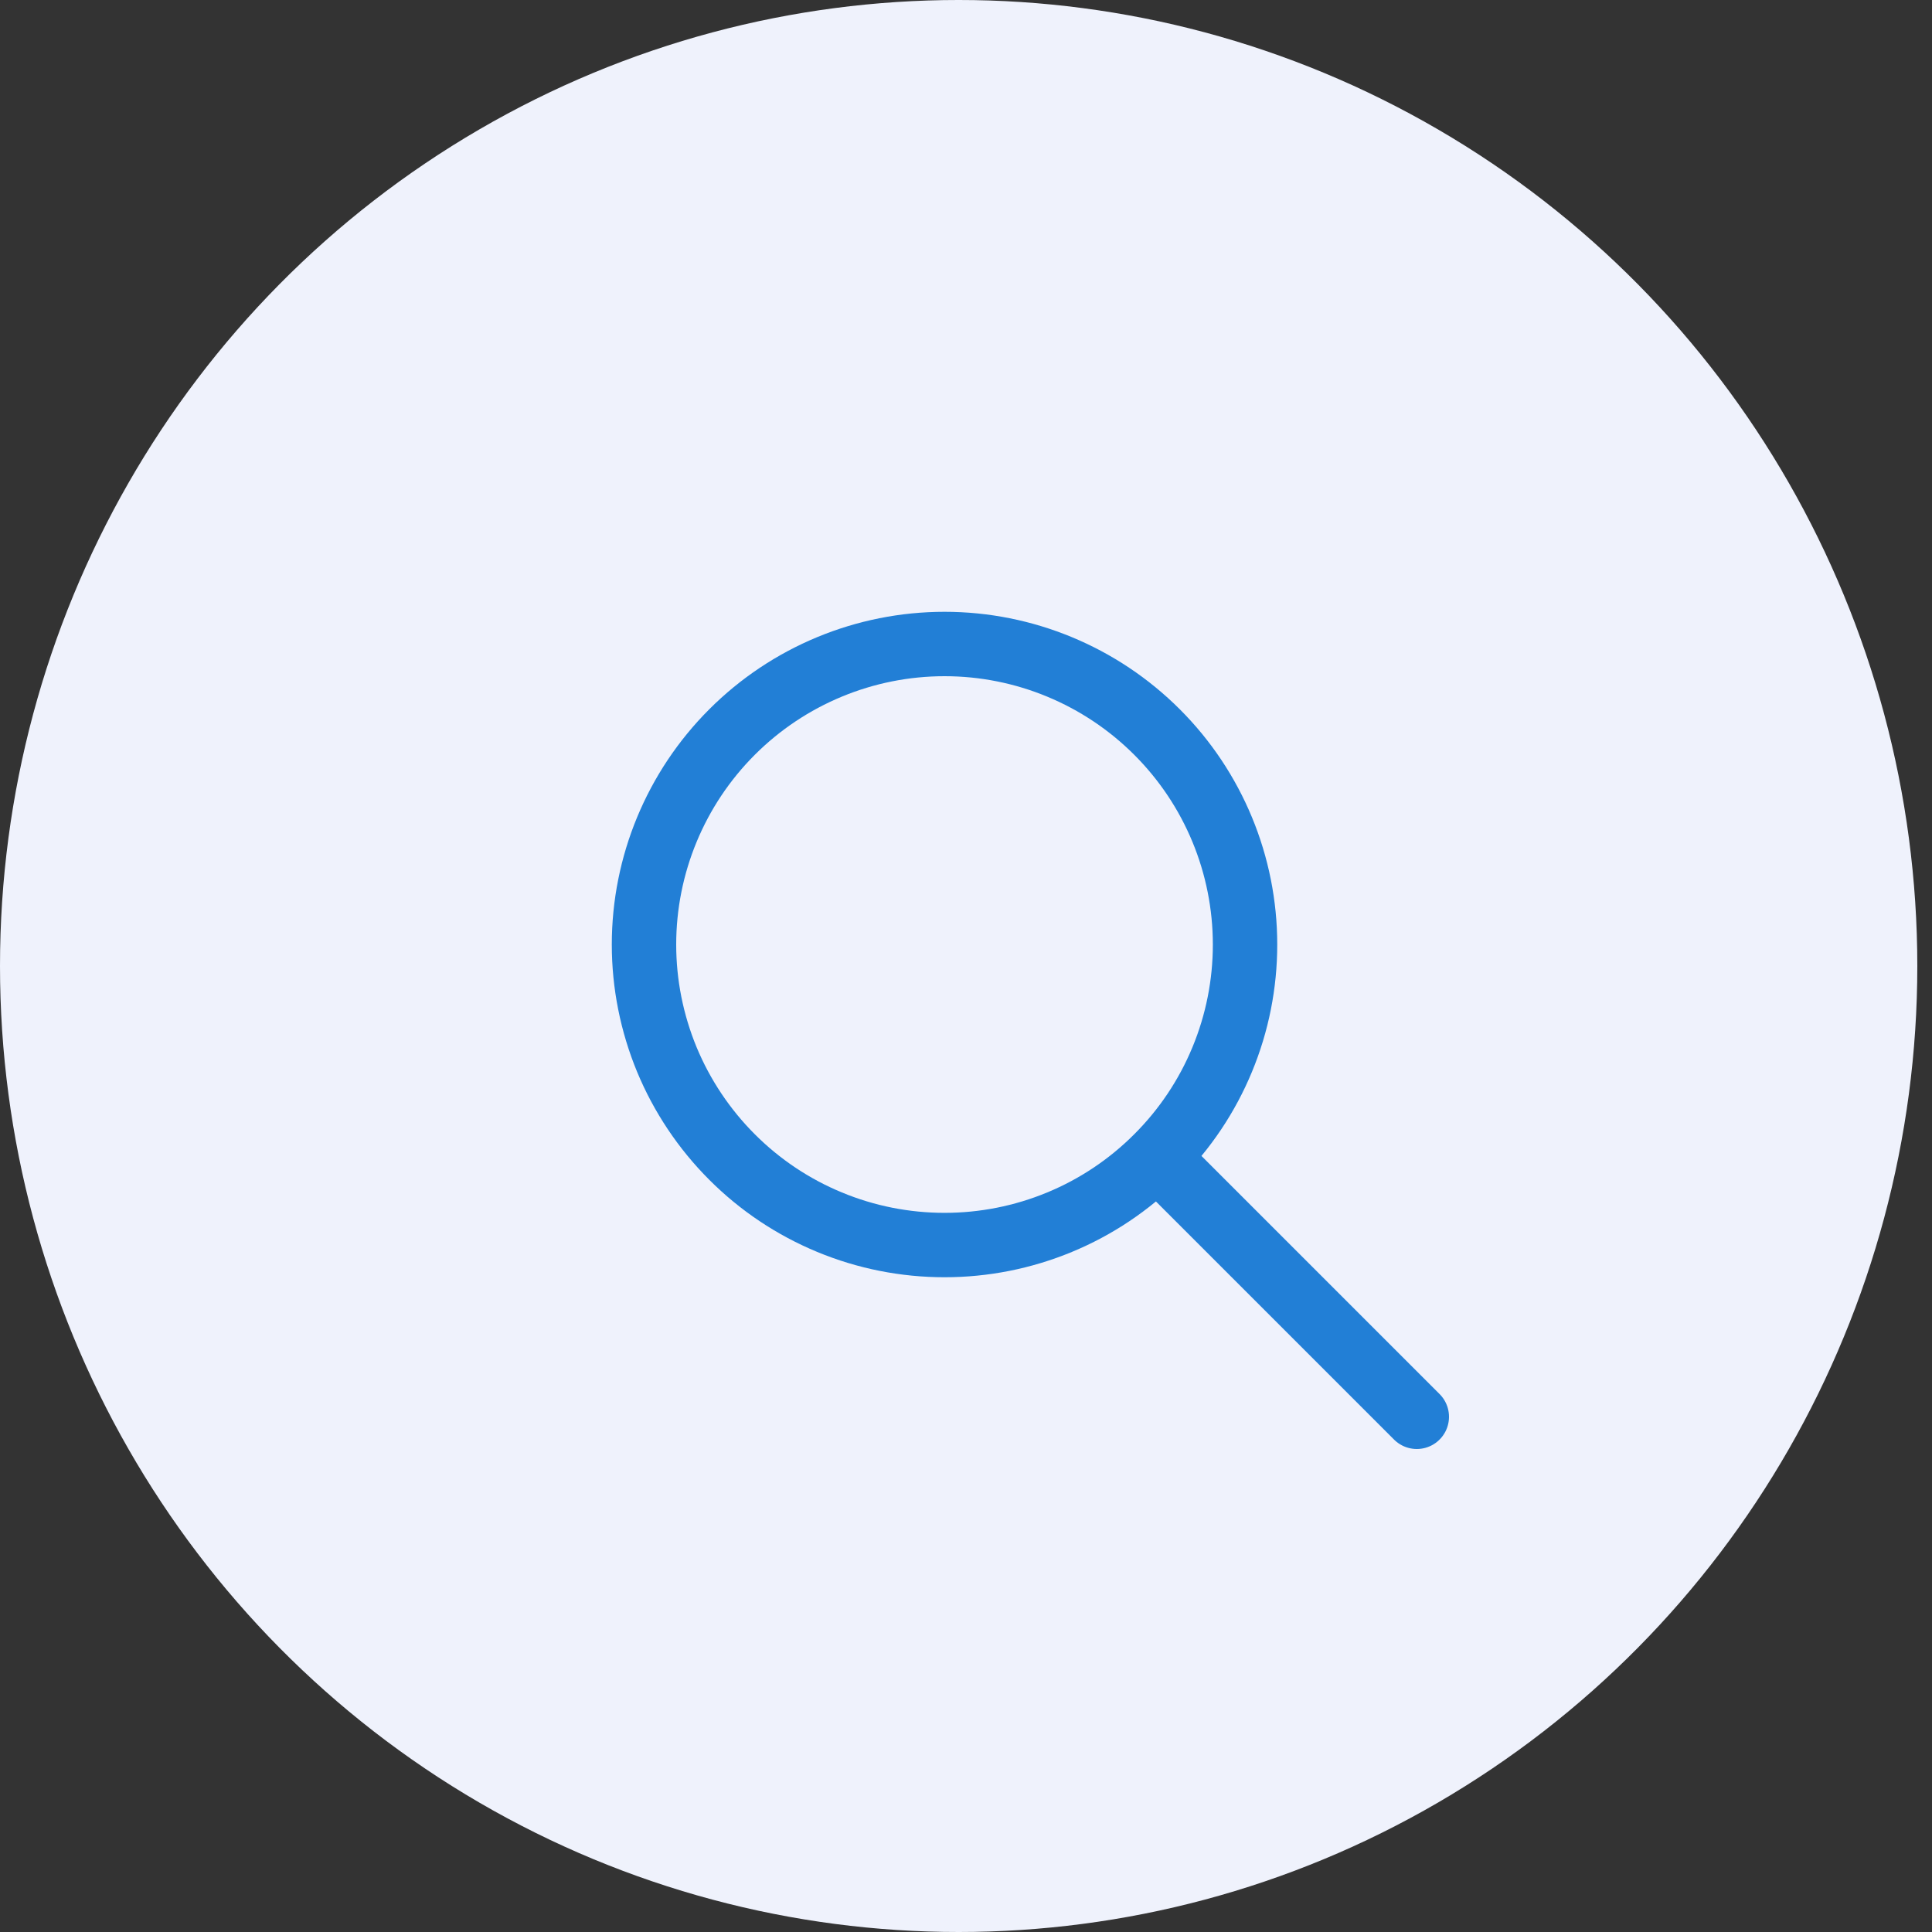 <svg width="30" height="30" viewBox="0 0 30 30" fill="none" xmlns="http://www.w3.org/2000/svg">
<rect x="0" y="0" width="30" height="30" fill="#333333" stroke="none"/>
<ellipse cx="14.886" cy="15" rx="14.886" ry="15" fill="#EFF2FC"/>
<path d="M22 22L18 18M19.333 14.667C19.333 15.28 19.213 15.886 18.978 16.453C18.744 17.019 18.4 17.533 17.966 17.966C17.533 18.4 17.019 18.744 16.453 18.978C15.886 19.213 15.28 19.333 14.667 19.333C14.054 19.333 13.447 19.213 12.881 18.978C12.315 18.744 11.8 18.4 11.367 17.966C10.934 17.533 10.59 17.019 10.355 16.453C10.121 15.886 10 15.28 10 14.667C10 13.429 10.492 12.242 11.367 11.367C12.242 10.492 13.429 10 14.667 10C15.904 10 17.091 10.492 17.966 11.367C18.842 12.242 19.333 13.429 19.333 14.667Z" stroke="#227FD6" stroke-linecap="round" stroke-linejoin="round"/>
</svg>
